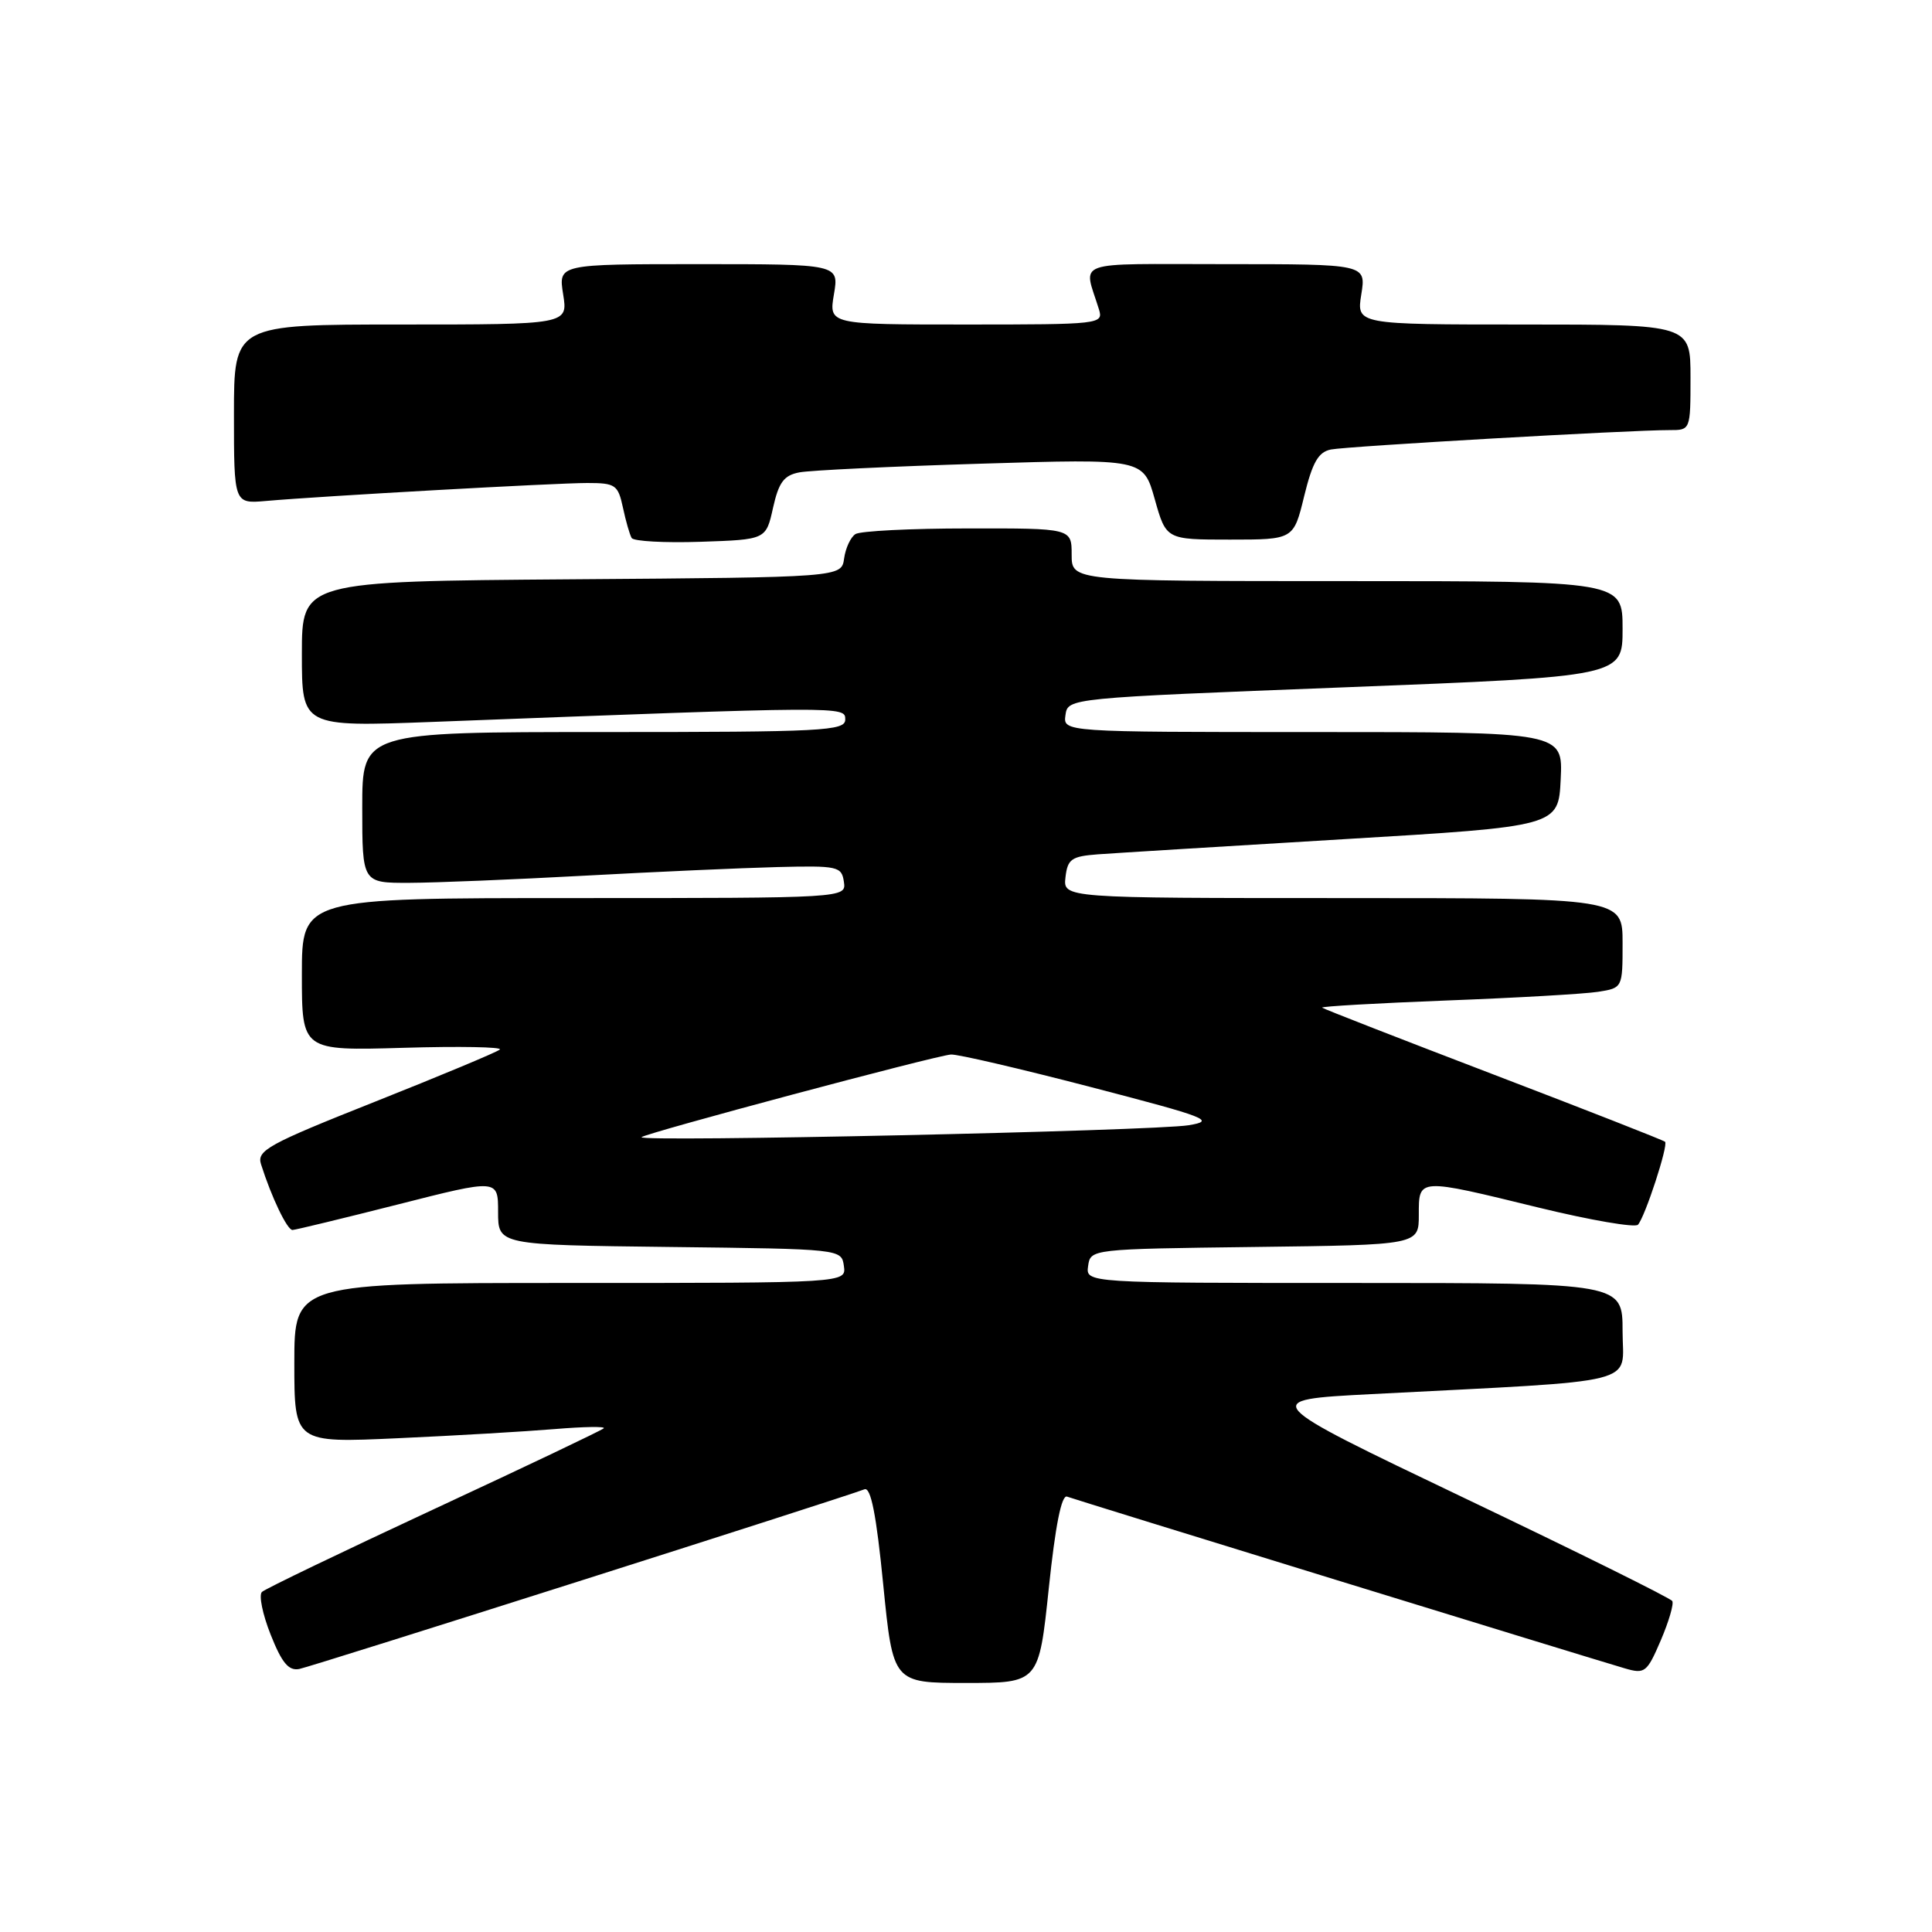 <?xml version="1.0" encoding="UTF-8" standalone="no"?>
<!DOCTYPE svg PUBLIC "-//W3C//DTD SVG 1.1//EN" "http://www.w3.org/Graphics/SVG/1.1/DTD/svg11.dtd" >
<svg xmlns="http://www.w3.org/2000/svg" xmlns:xlink="http://www.w3.org/1999/xlink" version="1.1" viewBox="0 0 256 256">
 <g >
 <path fill="currentColor"
d=" M 138.97 210.45 C 139.84 202.14 140.66 198.03 141.39 198.31 C 142.56 198.75 210.51 219.67 215.31 221.07 C 217.95 221.84 218.23 221.62 220.06 217.36 C 221.13 214.86 221.82 212.51 221.58 212.14 C 221.35 211.76 208.94 205.61 194.00 198.48 C 166.84 185.50 166.84 185.50 181.67 184.73 C 218.17 182.84 215.00 183.63 215.00 176.41 C 215.00 170.00 215.00 170.00 179.43 170.00 C 143.86 170.00 143.86 170.00 144.18 167.75 C 144.50 165.51 144.55 165.50 166.25 165.23 C 188.00 164.96 188.00 164.96 188.00 160.98 C 188.00 156.06 187.78 156.08 203.95 160.03 C 210.77 161.69 216.66 162.70 217.04 162.28 C 217.99 161.21 221.08 151.75 220.63 151.29 C 220.42 151.09 210.19 147.08 197.88 142.37 C 185.57 137.66 175.36 133.68 175.19 133.52 C 175.02 133.35 182.45 132.93 191.69 132.57 C 200.94 132.22 209.96 131.70 211.75 131.42 C 215.00 130.91 215.00 130.90 215.00 124.95 C 215.00 119.00 215.00 119.00 177.93 119.00 C 140.87 119.00 140.87 119.00 141.18 116.25 C 141.46 113.82 141.97 113.47 145.50 113.20 C 147.70 113.04 162.32 112.14 178.00 111.20 C 206.50 109.50 206.50 109.50 206.80 103.25 C 207.10 97.00 207.10 97.00 173.98 97.00 C 140.86 97.00 140.86 97.00 141.18 94.75 C 141.50 92.50 141.50 92.50 178.25 91.07 C 215.00 89.64 215.00 89.64 215.00 83.32 C 215.00 77.00 215.00 77.00 178.50 77.00 C 142.00 77.00 142.00 77.00 142.00 73.50 C 142.00 70.00 142.00 70.00 128.25 70.02 C 120.69 70.02 113.98 70.36 113.35 70.77 C 112.72 71.17 112.04 72.62 111.85 74.00 C 111.50 76.50 111.50 76.50 75.75 76.76 C 40.00 77.03 40.00 77.03 40.00 86.67 C 40.00 96.31 40.00 96.31 57.25 95.66 C 112.17 93.56 112.00 93.57 112.00 95.34 C 112.00 96.85 109.13 97.00 80.00 97.00 C 48.00 97.00 48.00 97.00 48.00 107.00 C 48.00 117.00 48.00 117.00 54.25 116.98 C 57.69 116.97 68.15 116.54 77.50 116.03 C 86.85 115.52 98.33 115.01 103.00 114.89 C 111.02 114.69 111.52 114.80 111.82 116.84 C 112.14 119.00 112.14 119.00 76.07 119.00 C 40.00 119.00 40.00 119.00 40.00 129.12 C 40.00 139.23 40.00 139.23 53.48 138.84 C 60.89 138.62 66.63 138.73 66.23 139.07 C 65.83 139.42 58.40 142.52 49.72 145.97 C 35.47 151.63 34.00 152.44 34.59 154.28 C 35.98 158.66 38.06 163.00 38.76 162.98 C 39.17 162.96 45.46 161.44 52.75 159.59 C 66.00 156.22 66.00 156.22 66.00 160.59 C 66.00 164.96 66.00 164.96 88.75 165.23 C 111.49 165.50 111.50 165.50 111.82 167.75 C 112.14 170.00 112.14 170.00 75.57 170.00 C 39.00 170.00 39.00 170.00 39.00 180.60 C 39.00 191.20 39.00 191.20 52.75 190.57 C 60.31 190.23 69.65 189.68 73.50 189.36 C 77.35 189.04 80.28 188.99 80.00 189.26 C 79.72 189.53 69.60 194.35 57.50 199.97 C 45.40 205.60 35.14 210.53 34.71 210.94 C 34.27 211.35 34.79 213.90 35.86 216.59 C 37.34 220.33 38.24 221.42 39.65 221.15 C 41.26 220.85 111.37 198.56 114.55 197.34 C 115.39 197.02 116.12 200.70 117.03 209.94 C 118.33 223.00 118.33 223.00 127.99 223.00 C 137.65 223.00 137.65 223.00 138.97 210.45 Z  M 102.43 67.29 C 103.19 63.90 103.87 62.98 105.93 62.59 C 107.35 62.32 118.17 61.80 130.00 61.44 C 151.50 60.78 151.50 60.78 153.01 66.14 C 154.52 71.50 154.52 71.50 162.96 71.50 C 171.41 71.50 171.41 71.50 172.81 65.74 C 173.91 61.25 174.69 59.89 176.36 59.56 C 178.53 59.13 216.18 56.97 221.25 56.99 C 223.99 57.00 224.00 56.97 224.00 50.00 C 224.00 43.00 224.00 43.00 201.87 43.00 C 179.74 43.00 179.74 43.00 180.38 39.00 C 181.02 35.00 181.02 35.00 162.40 35.00 C 141.74 35.00 143.57 34.35 145.62 41.00 C 146.22 42.95 145.77 43.00 128.03 43.00 C 109.82 43.00 109.82 43.00 110.50 39.00 C 111.18 35.00 111.18 35.00 92.58 35.00 C 73.98 35.00 73.98 35.00 74.62 39.00 C 75.26 43.00 75.26 43.00 53.13 43.00 C 31.00 43.00 31.00 43.00 31.00 54.88 C 31.00 66.75 31.00 66.75 35.25 66.38 C 42.62 65.73 73.62 64.00 77.82 64.00 C 81.55 64.00 81.89 64.24 82.54 67.25 C 82.92 69.04 83.44 70.85 83.70 71.29 C 83.96 71.72 88.07 71.95 92.83 71.79 C 101.50 71.50 101.50 71.50 102.43 67.29 Z  M 85.01 150.68 C 85.61 150.12 123.89 139.89 126.00 139.73 C 126.83 139.66 135.15 141.60 144.50 144.03 C 160.03 148.07 161.15 148.50 157.50 149.10 C 152.81 149.86 84.30 151.36 85.01 150.68 Z "/>
</g>
</svg>